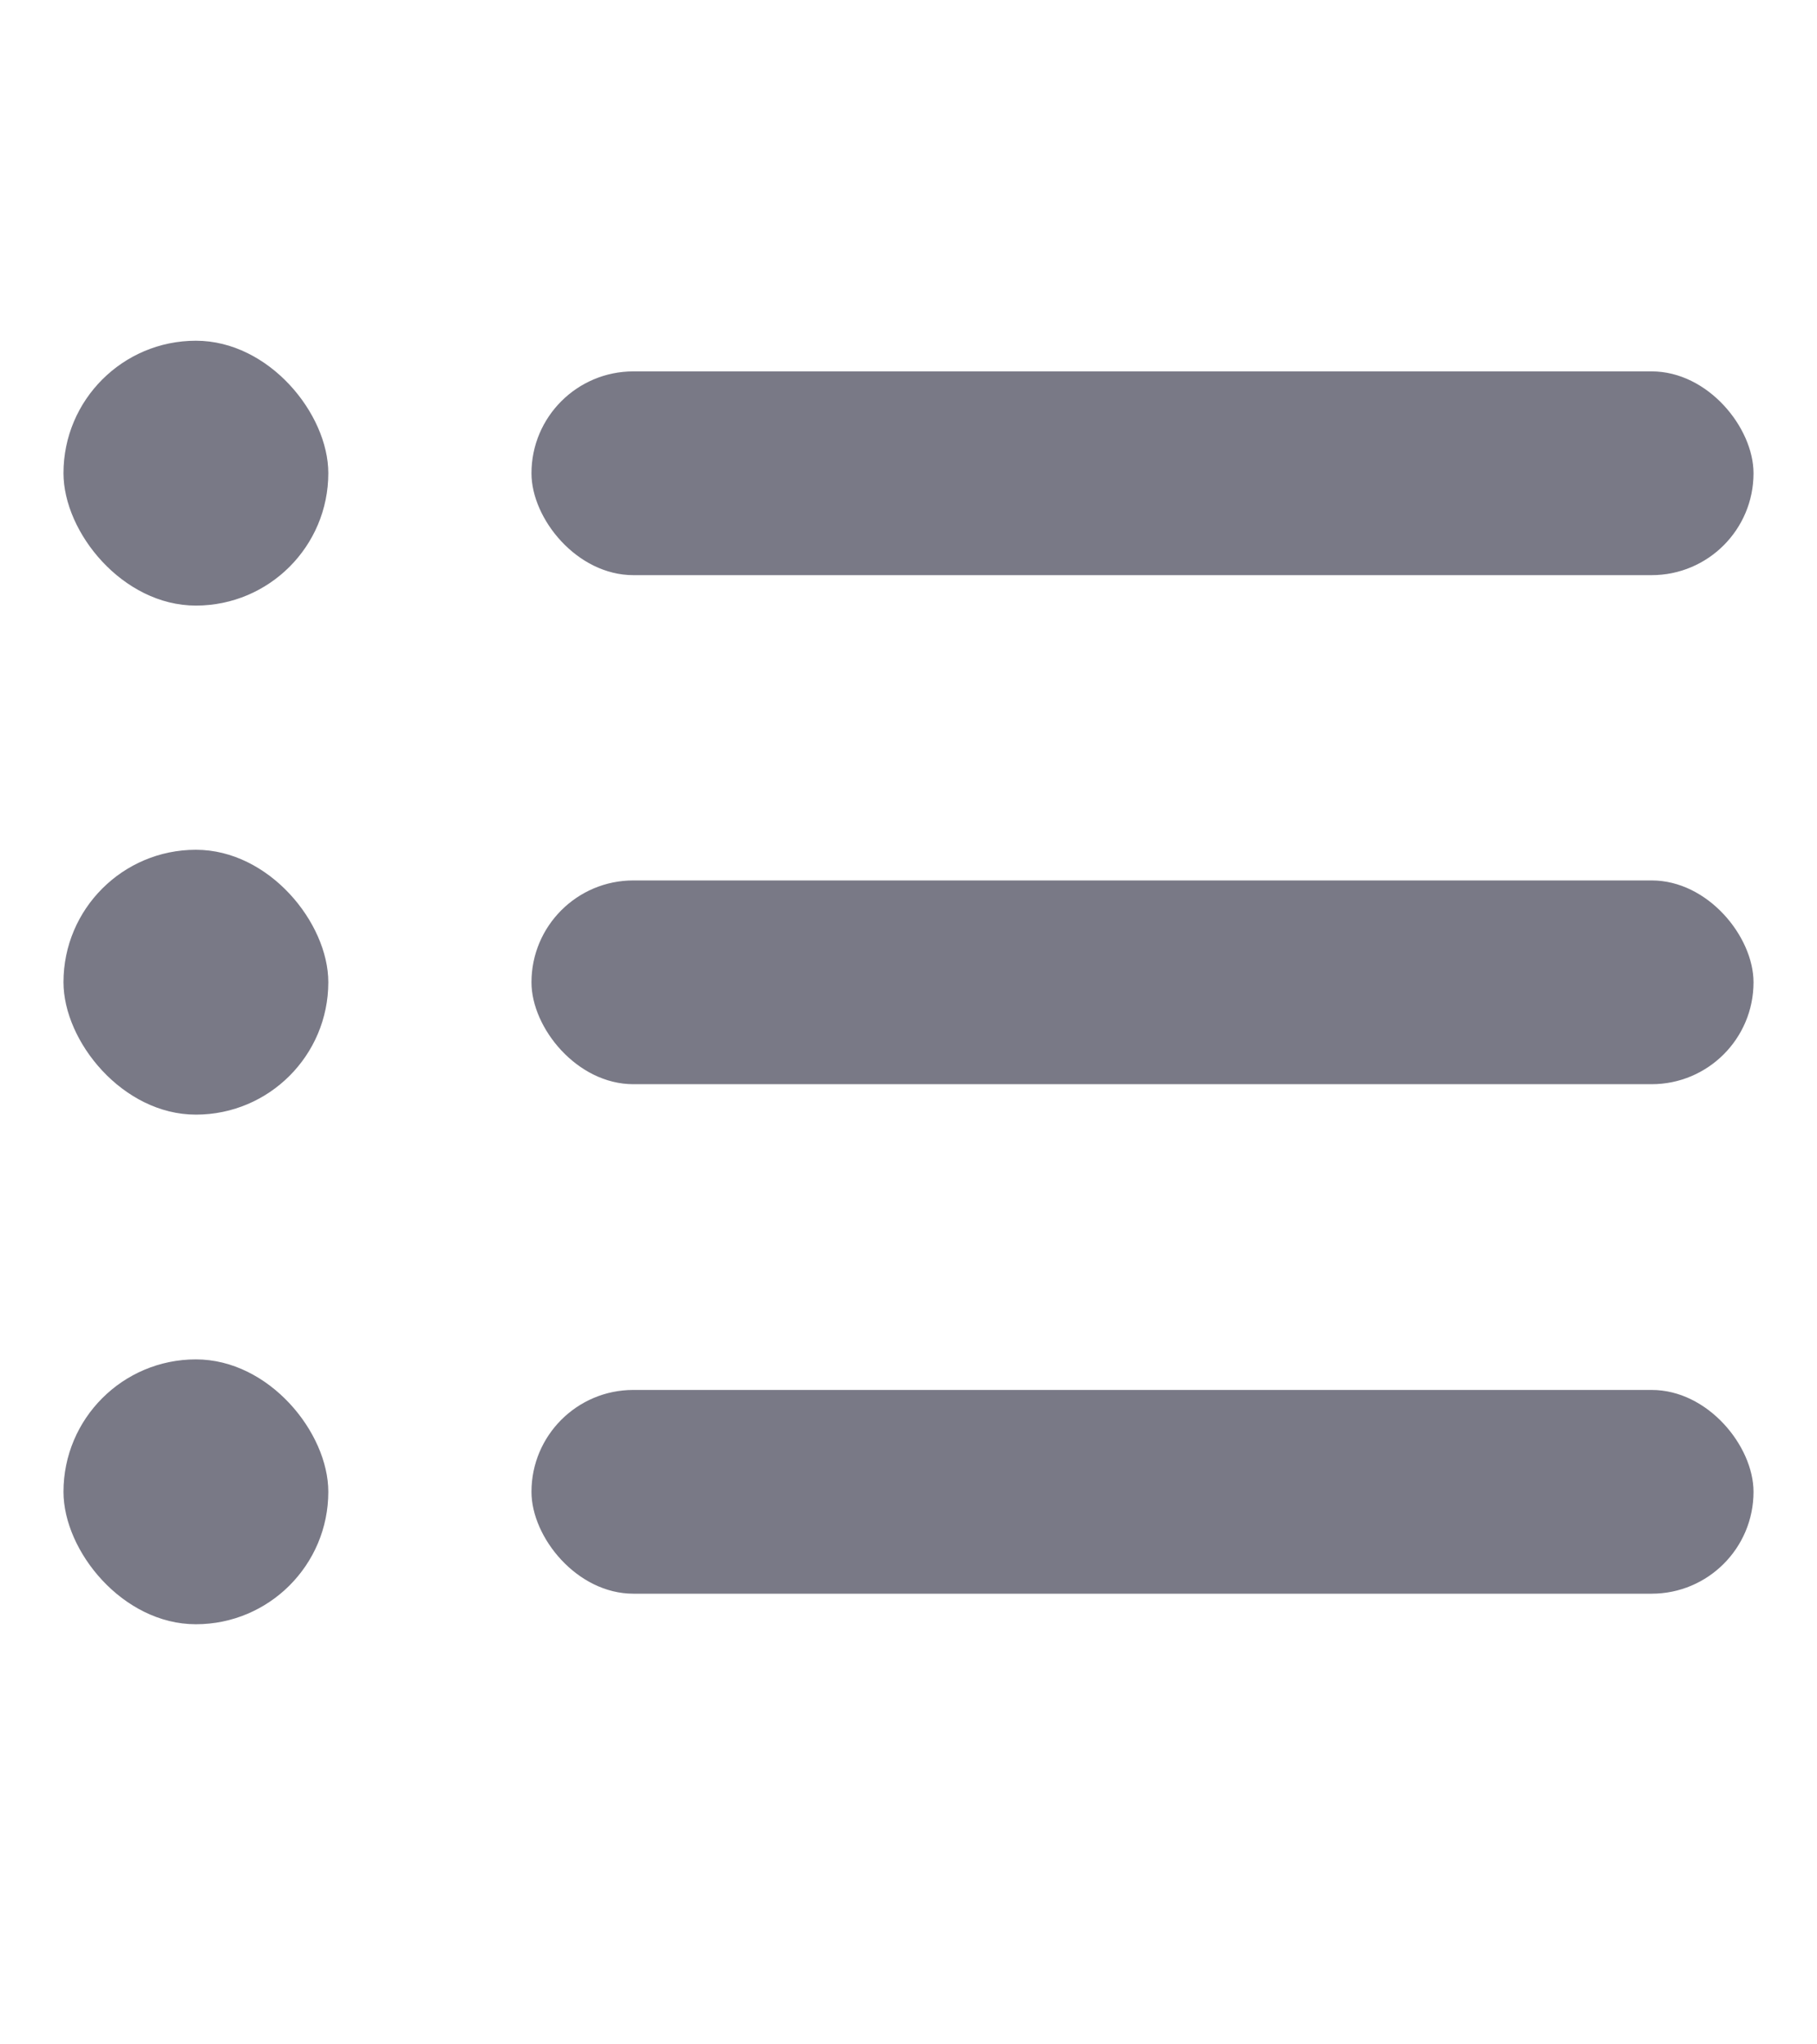 <svg width="16" height="18" viewBox="0 0 16 18" fill="none" xmlns="http://www.w3.org/2000/svg">
<rect x="0.559" y="3" width="2.332" height="2.332" rx="1.166" fill="#797986"/>
<rect x="4.68" y="3.27" width="10.761" height="1.794" rx="0.897" fill="#797986"/>
<rect x="0.559" y="7.482" width="2.332" height="2.332" rx="1.166" fill="#797986"/>
<rect x="4.68" y="7.752" width="10.761" height="1.794" rx="0.897" fill="#797986"/>
<rect x="0.559" y="11.969" width="2.332" height="2.332" rx="1.166" fill="#797986"/>
<rect x="4.68" y="12.238" width="10.761" height="1.794" rx="0.897" fill="#797986"/>
</svg>
